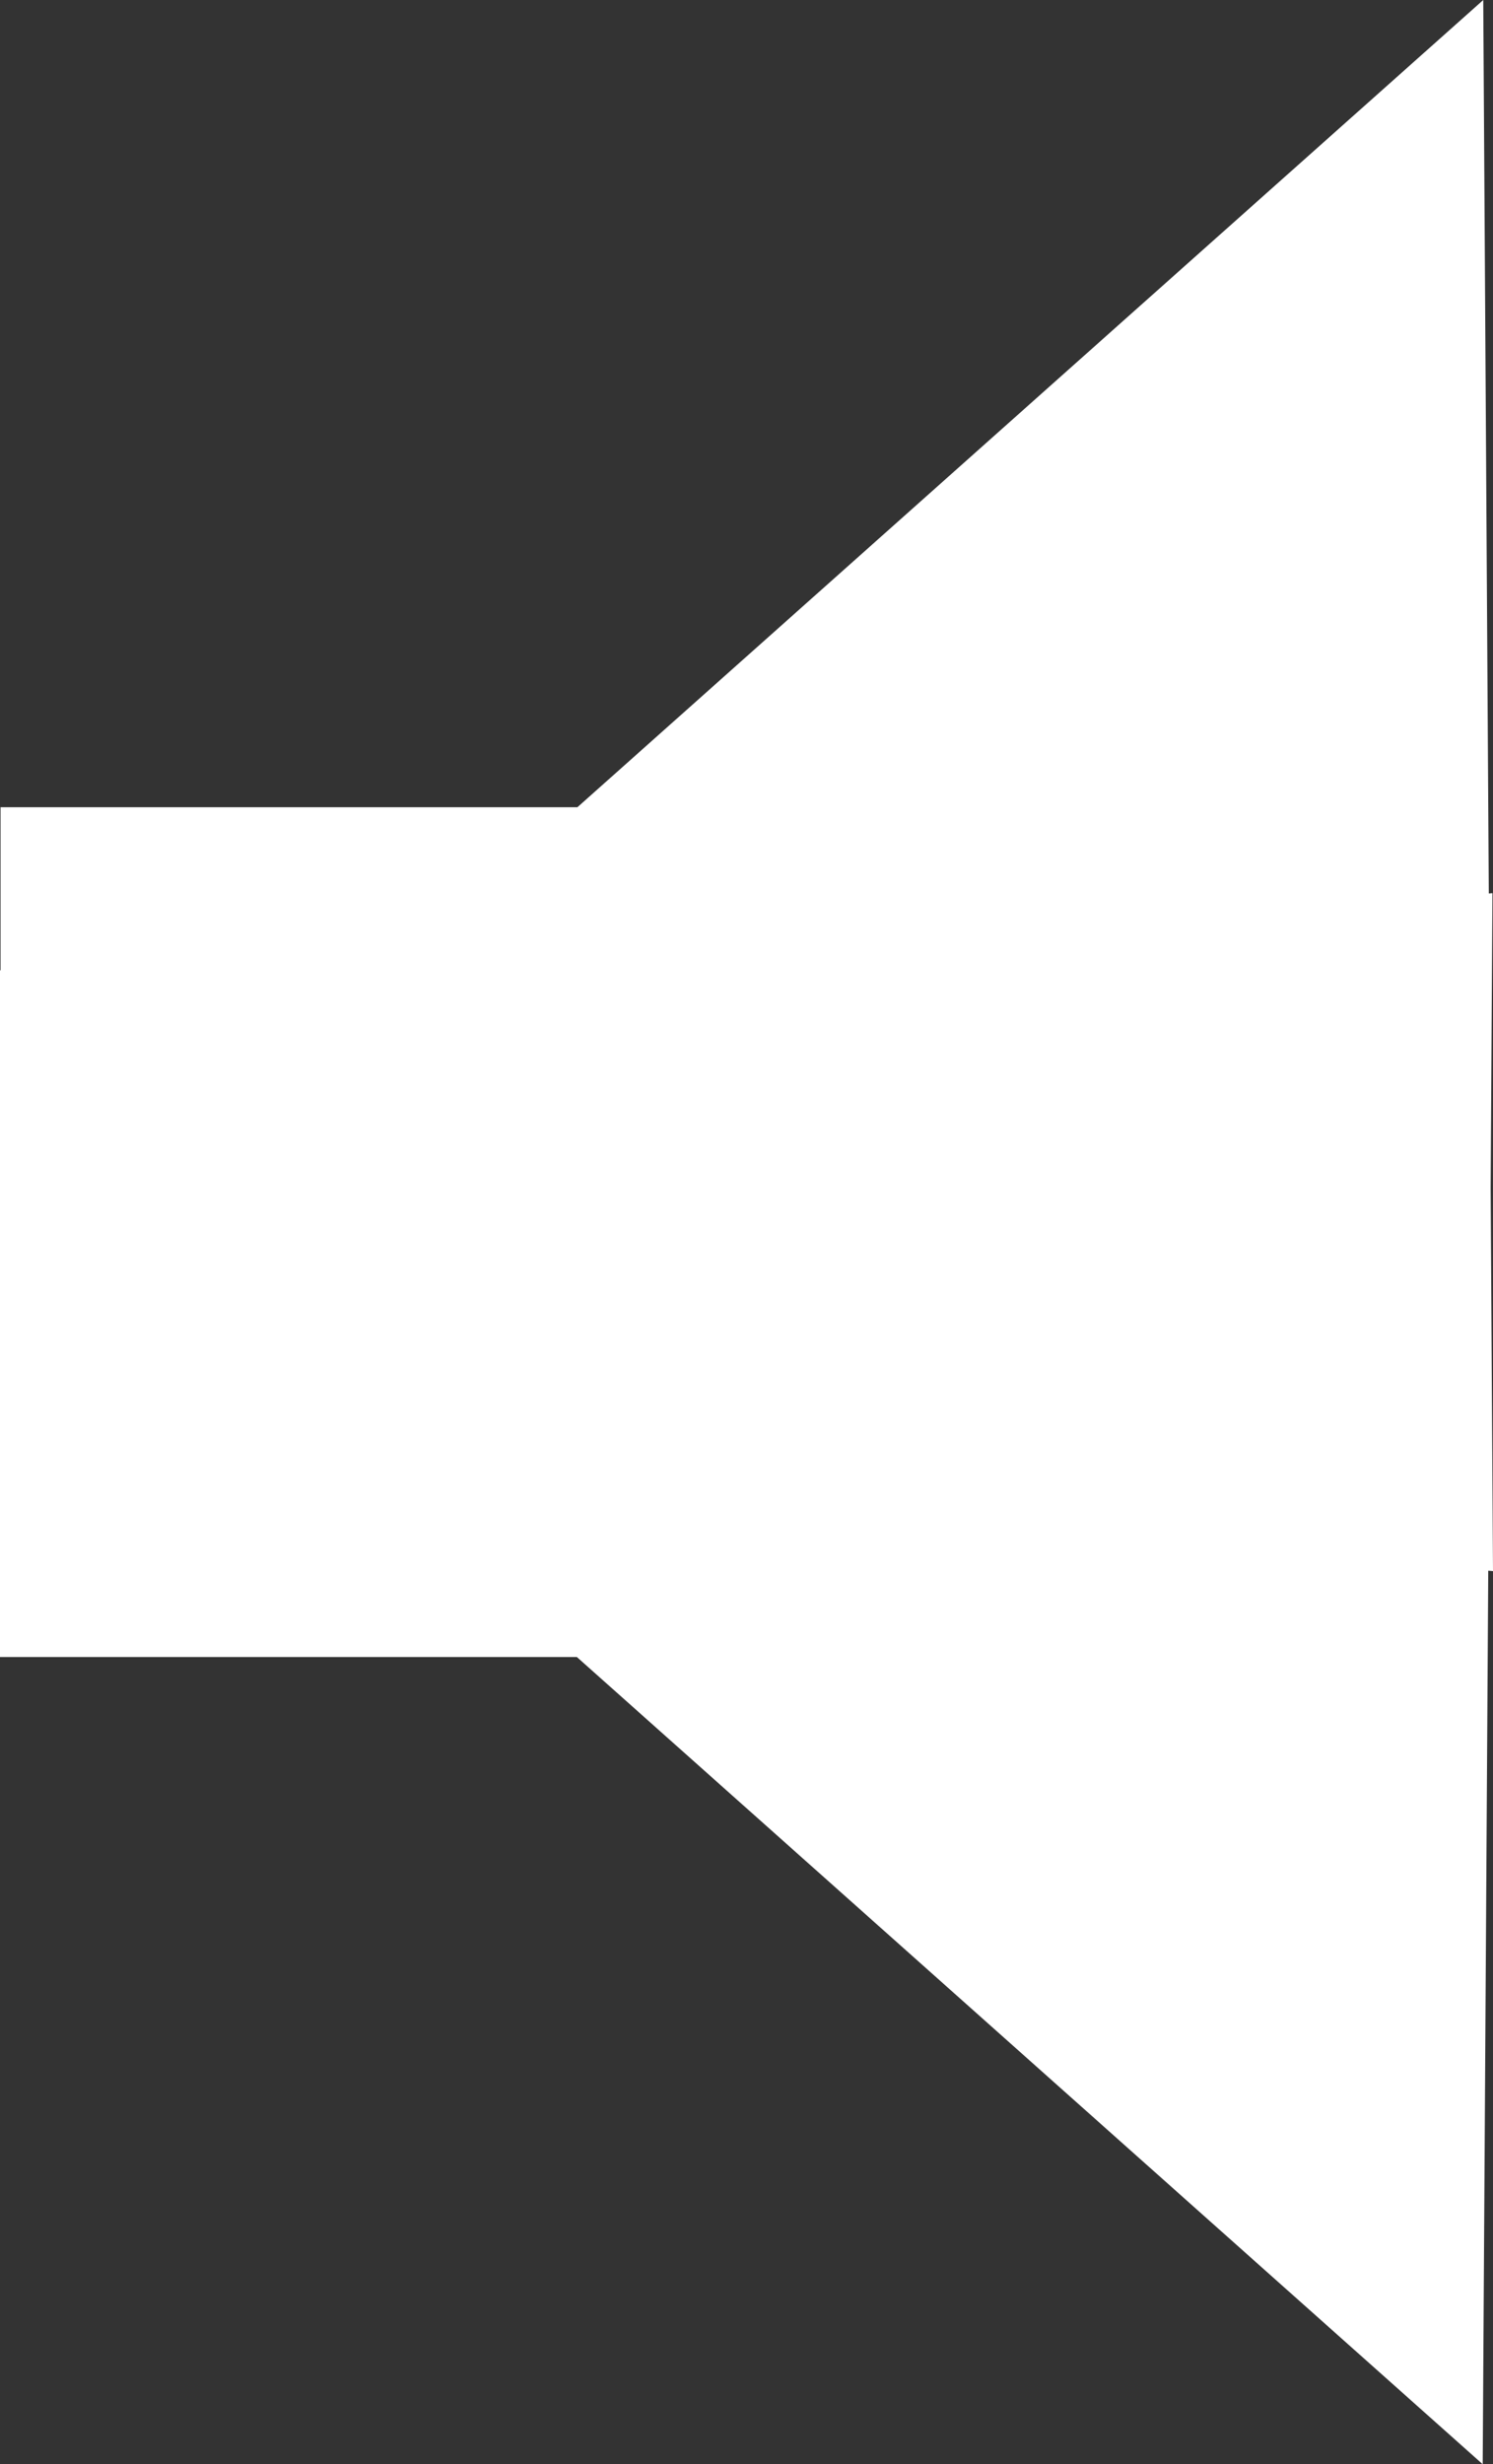 <svg version="1.1" xmlns="http://www.w3.org/2000/svg" xmlns:xlink="http://www.w3.org/1999/xlink" width="138.712" height="228.788" viewBox="0,0,138.712,228.788"><rect x="0" y="0" width="138.712" height="228.788" fill="#333333" stroke="none"/><g transform="translate(-207.107,-51.062)"><g fill="#ffffff" stroke="none" stroke-width="none" stroke-miterlimit="10"><path d="M207.158,189.764v-63.757h53.595l84.161,-74.945l0.905,145.865l-84.156,-7.163z"/><path d="M261.612,141.147l84.156,-7.163l-0.905,145.865l-84.161,-74.945h-53.595v-63.757z"/></g></g></svg><!--rotationCenter:32.89277999999999:128.9382-->